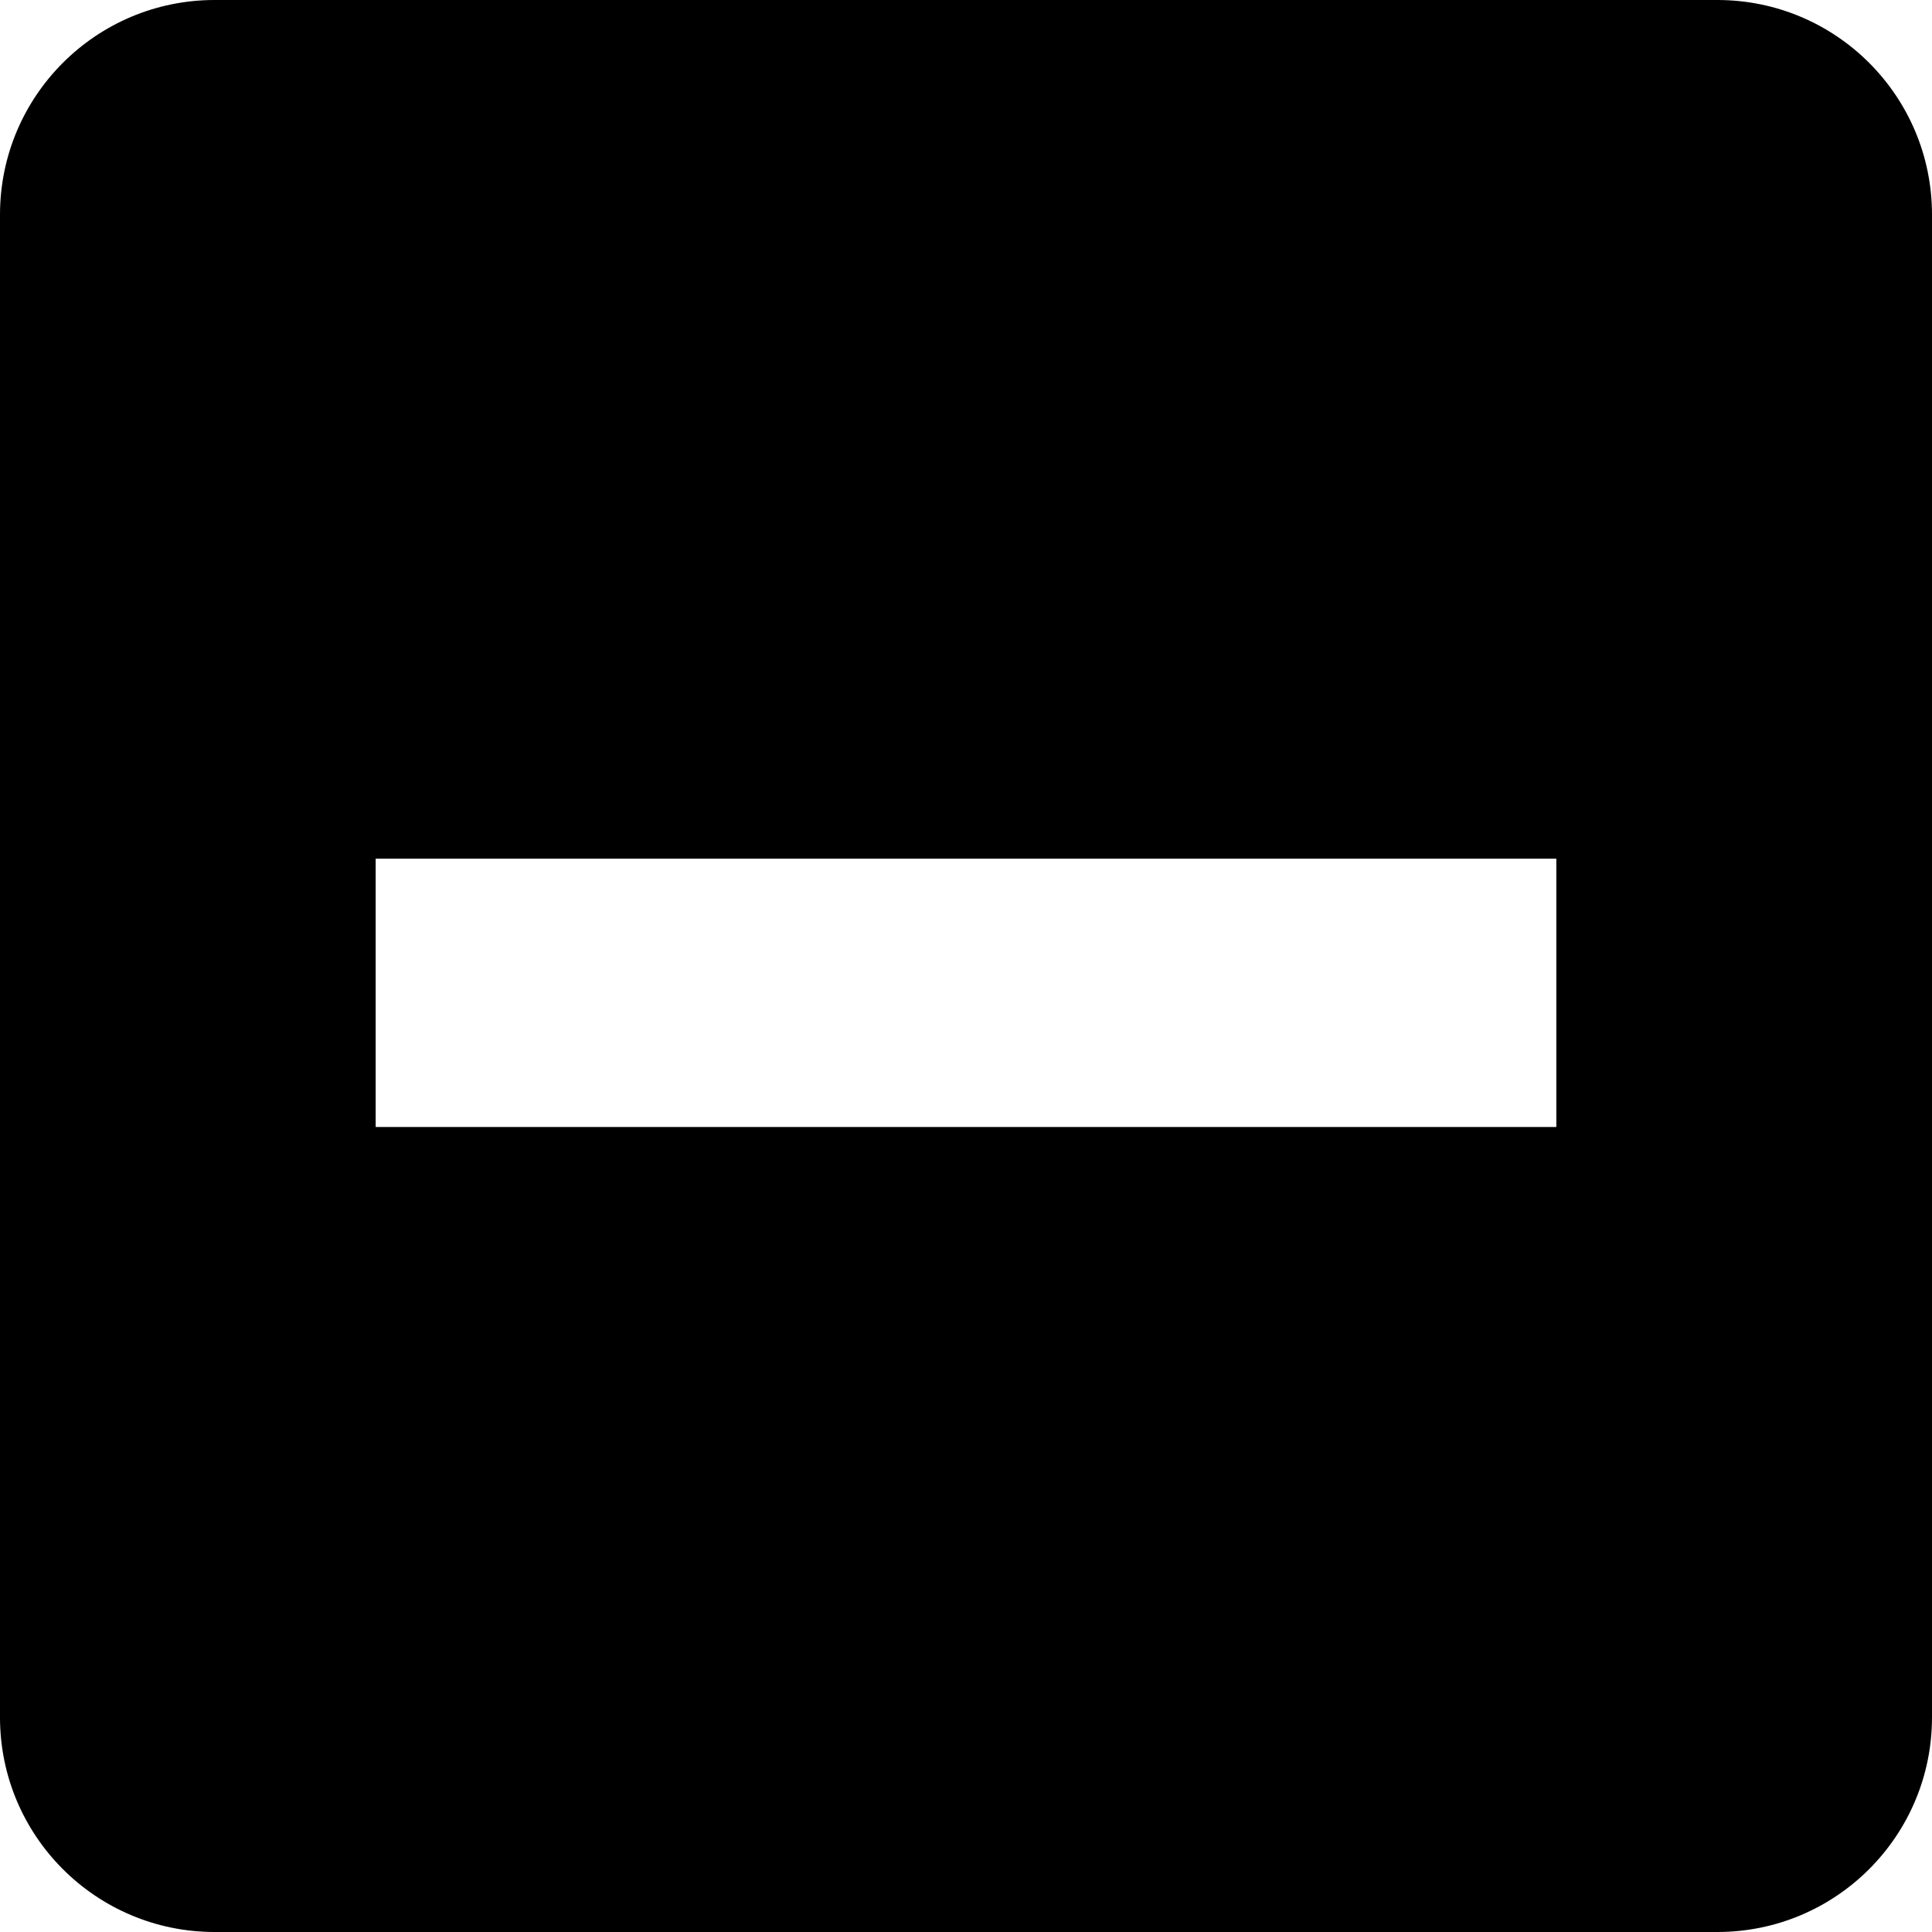 <?xml version="1.0" encoding="UTF-8" standalone="no"?>
<svg width="36px" height="36px" viewBox="0 0 36 36" version="1.1" xmlns="http://www.w3.org/2000/svg" xmlns:xlink="http://www.w3.org/1999/xlink" xmlns:sketch="http://www.bohemiancoding.com/sketch/ns">
    <!-- Generator: Sketch 3.3.2 (12043) - http://www.bohemiancoding.com/sketch -->
    <title>checked_indeter</title>
    <desc>Created with Sketch.</desc>
    <defs></defs>
    <g id="Page-1" stroke="none" stroke-width="1" fill="none" fill-rule="evenodd" sketch:type="MSPage">
        <g id="checked_indeter" sketch:type="MSLayerGroup" transform="translate(-6, -6)">
            <path d="M38,6 L10,6 C7.79,6 6,7.79 6,10 L6,38 C6,40.21 7.79,42 10,42 L38,42 C40.21,42 42,40.21 42,38 L42,10 C42,7.79 40.21,6 38,6 Z M13,22 L35,22 L35,27 L13,27 L13,22 Z" id="Shape" fill="#000000" sketch:type="MSShapeGroup"></path>
            <path d="M0,0 L48,0 L48,48 L0,48 L0,0 Z" id="Shape" sketch:type="MSShapeGroup"></path>
        </g>
    </g>
</svg>